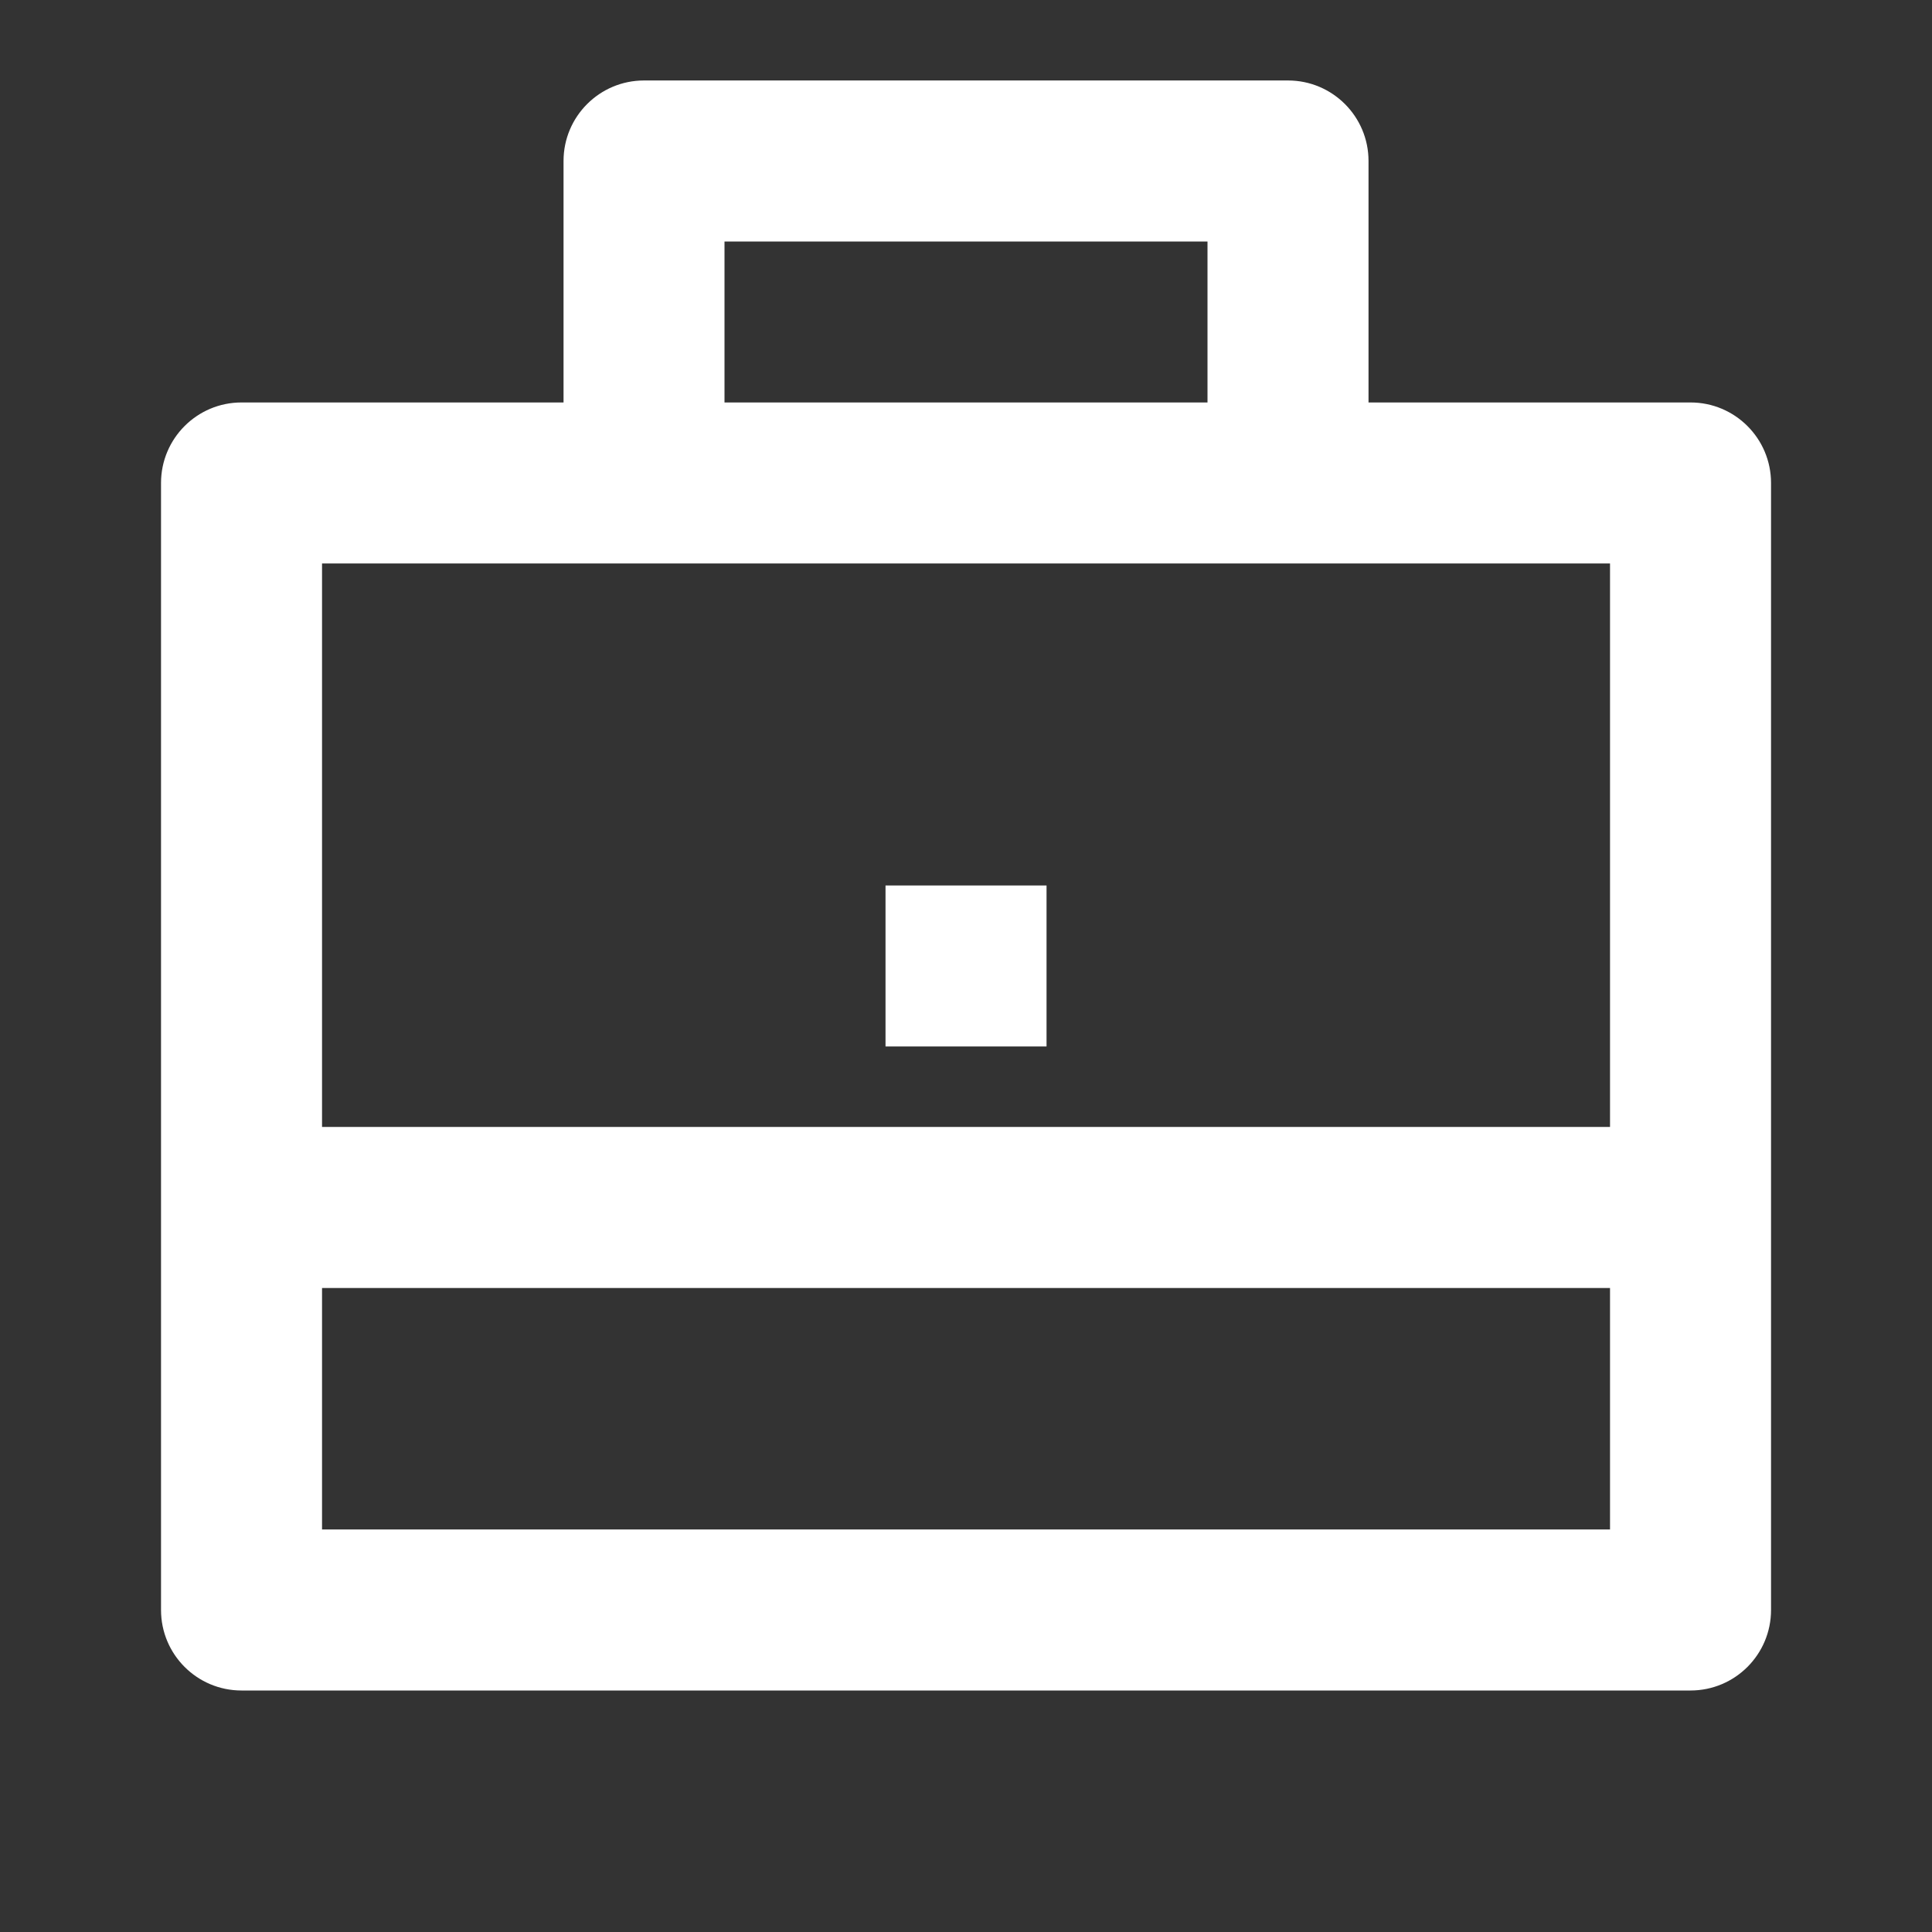 <svg width="32" height="32" viewBox="0 0 32 32" fill="none" xmlns="http://www.w3.org/2000/svg">
<rect x="0" y="0" width="32" height="32" fill="#333333" stroke="none"/>
<path d="M9.334 6.666V2.666C9.334 1.93 9.931 1.333 10.667 1.333H21.334C22.07 1.333 22.667 1.93 22.667 2.666V6.666H28C28.737 6.666 29.334 7.263 29.334 8V26.666C29.334 27.403 28.737 28 28 28H4C3.264 28 2.667 27.403 2.667 26.666V8C2.667 7.263 3.264 6.666 4 6.666H9.334ZM5.334 21.333V25.333H26.667V21.333H5.334ZM5.334 18.666H26.667V9.333H5.334V18.666ZM12 4V6.666H20V4H12ZM14.667 14.666H17.334V17.333H14.667V14.666Z" fill="white"/>
</svg>
